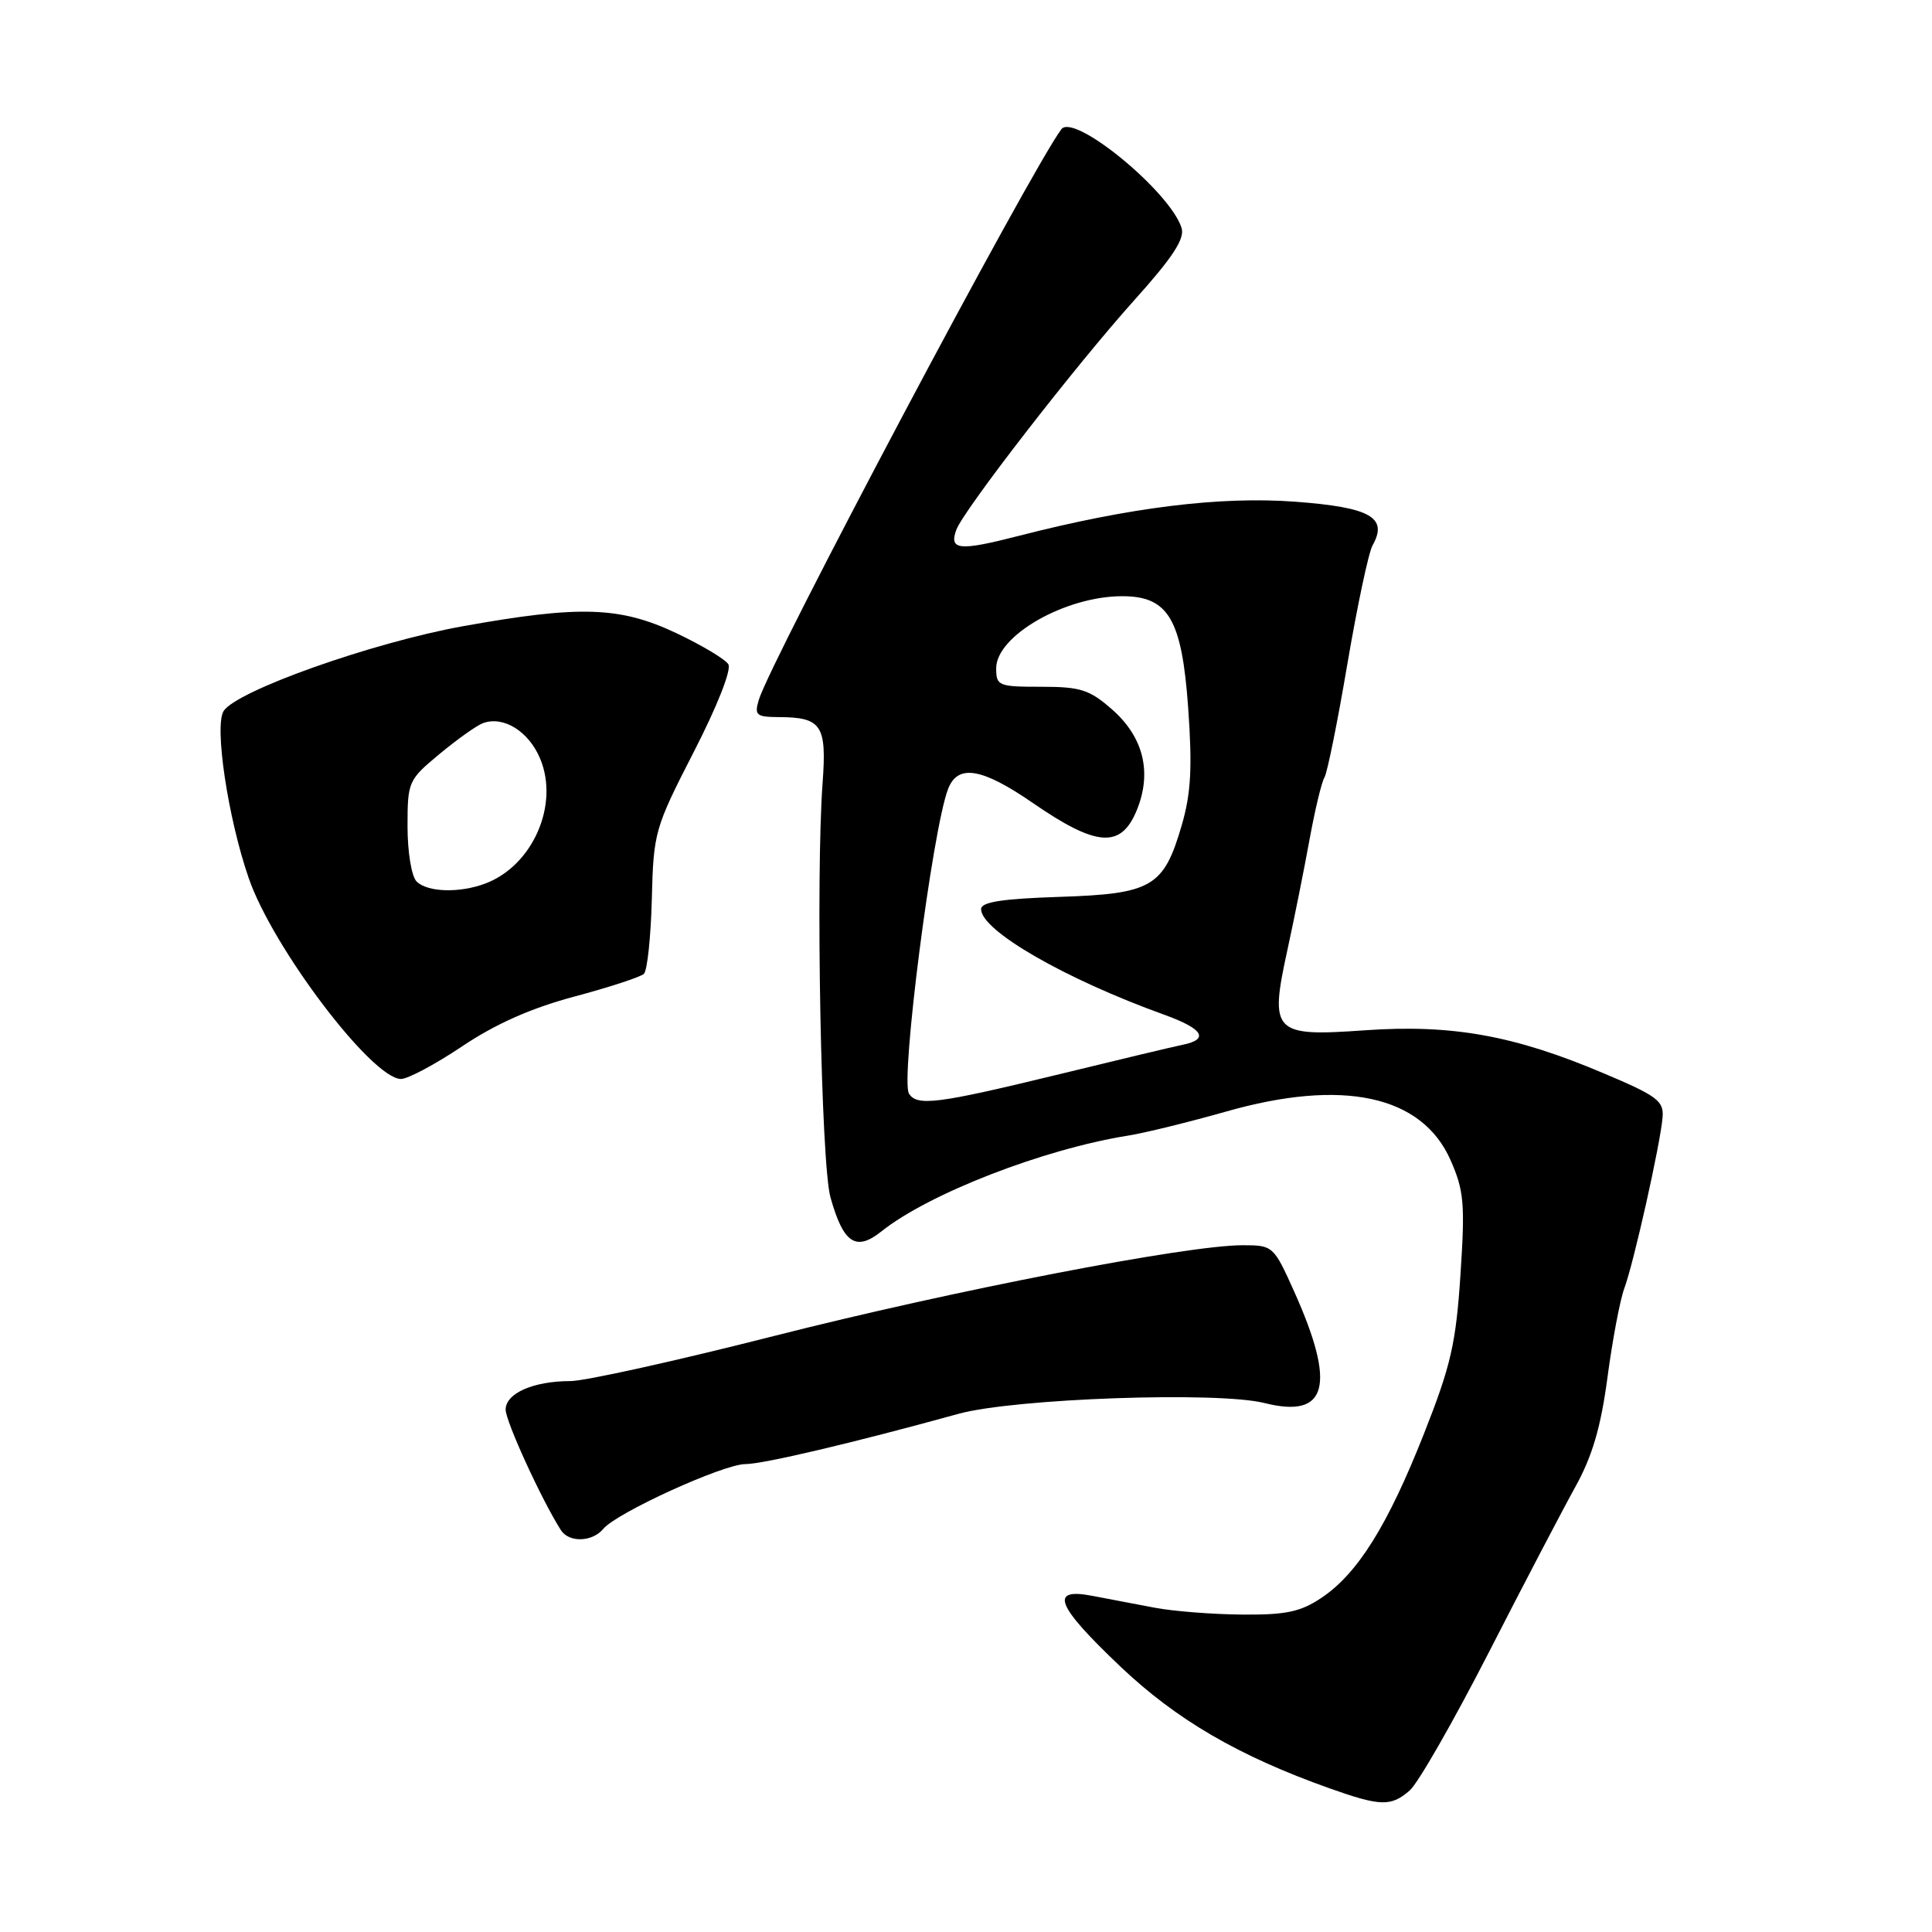 <?xml version="1.0" encoding="UTF-8" standalone="no"?>
<!DOCTYPE svg PUBLIC "-//W3C//DTD SVG 1.1//EN" "http://www.w3.org/Graphics/SVG/1.1/DTD/svg11.dtd" >
<svg xmlns="http://www.w3.org/2000/svg" xmlns:xlink="http://www.w3.org/1999/xlink" version="1.1" viewBox="0 0 256 256">
 <g >
 <path fill="currentColor"
d=" M 186.79 237.25 C 187.90 236.29 192.60 228.07 197.25 219.00 C 201.89 209.93 207.07 200.03 208.75 197.00 C 210.99 192.95 212.12 189.12 213.00 182.50 C 213.66 177.55 214.66 172.25 215.23 170.71 C 216.47 167.39 220.02 151.53 220.30 148.05 C 220.48 145.88 219.58 145.21 212.50 142.22 C 200.64 137.19 192.39 135.71 180.84 136.52 C 168.69 137.38 168.19 136.85 170.60 125.82 C 171.48 121.79 172.79 115.26 173.51 111.30 C 174.23 107.35 175.12 103.61 175.50 103.01 C 175.87 102.40 177.24 95.62 178.54 87.94 C 179.85 80.27 181.34 73.21 181.87 72.27 C 183.95 68.56 181.61 67.23 171.64 66.48 C 161.69 65.74 149.70 67.22 134.93 71.02 C 127.10 73.03 125.74 72.90 126.71 70.22 C 127.65 67.63 142.45 48.52 150.27 39.81 C 155.42 34.08 157.02 31.63 156.56 30.19 C 155.03 25.37 142.28 14.91 140.63 17.13 C 136.44 22.78 102.11 87.54 100.54 92.75 C 99.94 94.77 100.21 95.00 103.18 95.02 C 108.87 95.04 109.56 96.08 109.00 103.72 C 108.07 116.34 108.79 154.17 110.04 158.65 C 111.75 164.76 113.41 165.87 116.80 163.16 C 123.07 158.16 138.27 152.26 149.50 150.47 C 151.70 150.12 157.51 148.69 162.42 147.30 C 177.94 142.87 188.40 145.13 192.20 153.71 C 193.99 157.77 194.14 159.49 193.52 168.89 C 192.92 178.03 192.25 180.95 188.68 189.98 C 183.89 202.12 179.89 208.52 175.10 211.72 C 172.33 213.58 170.39 213.99 164.60 213.94 C 160.70 213.91 155.47 213.50 153.00 213.03 C 150.53 212.56 146.81 211.85 144.75 211.46 C 138.99 210.35 139.91 212.71 148.43 220.80 C 155.88 227.88 164.12 232.68 176.19 236.97 C 182.93 239.36 184.32 239.40 186.79 237.25 Z  M 79.93 202.59 C 81.70 200.45 95.85 194.00 98.77 194.00 C 101.11 194.00 113.09 191.18 127.00 187.34 C 134.40 185.30 161.36 184.35 167.55 185.91 C 175.91 188.01 177.08 183.61 171.48 171.12 C 168.76 165.08 168.68 165.00 164.65 165.00 C 157.24 165.00 126.30 170.99 102.50 177.04 C 89.61 180.32 77.50 183.00 75.59 183.00 C 70.68 183.00 67.00 184.62 67.00 186.78 C 67.00 188.34 71.77 198.75 74.32 202.75 C 75.39 204.43 78.48 204.34 79.93 202.59 Z  M 61.23 138.65 C 65.65 135.68 70.38 133.58 76.11 132.05 C 80.72 130.82 84.87 129.46 85.32 129.04 C 85.77 128.61 86.24 124.16 86.37 119.14 C 86.59 110.28 86.75 109.73 91.93 99.63 C 95.03 93.60 96.95 88.73 96.51 88.02 C 96.10 87.35 93.00 85.50 89.63 83.90 C 82.14 80.36 76.85 80.19 61.27 82.99 C 49.33 85.15 31.33 91.53 29.63 94.22 C 28.38 96.20 30.20 108.36 32.94 116.31 C 36.11 125.55 49.25 142.90 53.12 142.97 C 54.01 142.99 57.66 141.04 61.23 138.65 Z  M 120.44 144.90 C 119.30 143.06 123.55 109.95 125.62 104.56 C 126.90 101.21 130.08 101.73 136.86 106.40 C 145.27 112.20 148.50 112.45 150.59 107.45 C 152.69 102.41 151.55 97.69 147.36 94.01 C 144.37 91.38 143.17 91.00 137.97 91.00 C 132.30 91.00 132.00 90.88 132.00 88.55 C 132.00 84.24 141.15 79.00 148.69 79.00 C 154.82 79.00 156.60 82.02 157.44 93.79 C 158.00 101.70 157.81 105.13 156.60 109.30 C 154.21 117.53 152.67 118.44 140.40 118.84 C 132.75 119.09 130.00 119.52 130.00 120.47 C 130.00 123.31 141.12 129.72 154.25 134.45 C 159.41 136.31 160.28 137.70 156.75 138.43 C 155.51 138.68 147.93 140.49 139.91 142.45 C 124.23 146.26 121.49 146.61 120.44 144.90 Z  M 55.20 116.80 C 54.53 116.13 54.00 112.91 54.00 109.51 C 54.00 103.57 54.10 103.34 58.25 99.90 C 60.59 97.96 63.17 96.12 64.00 95.82 C 66.70 94.82 70.06 96.90 71.57 100.52 C 74.13 106.63 70.60 114.68 64.34 117.06 C 60.93 118.36 56.64 118.24 55.20 116.80 Z "/>
</g>
</svg>